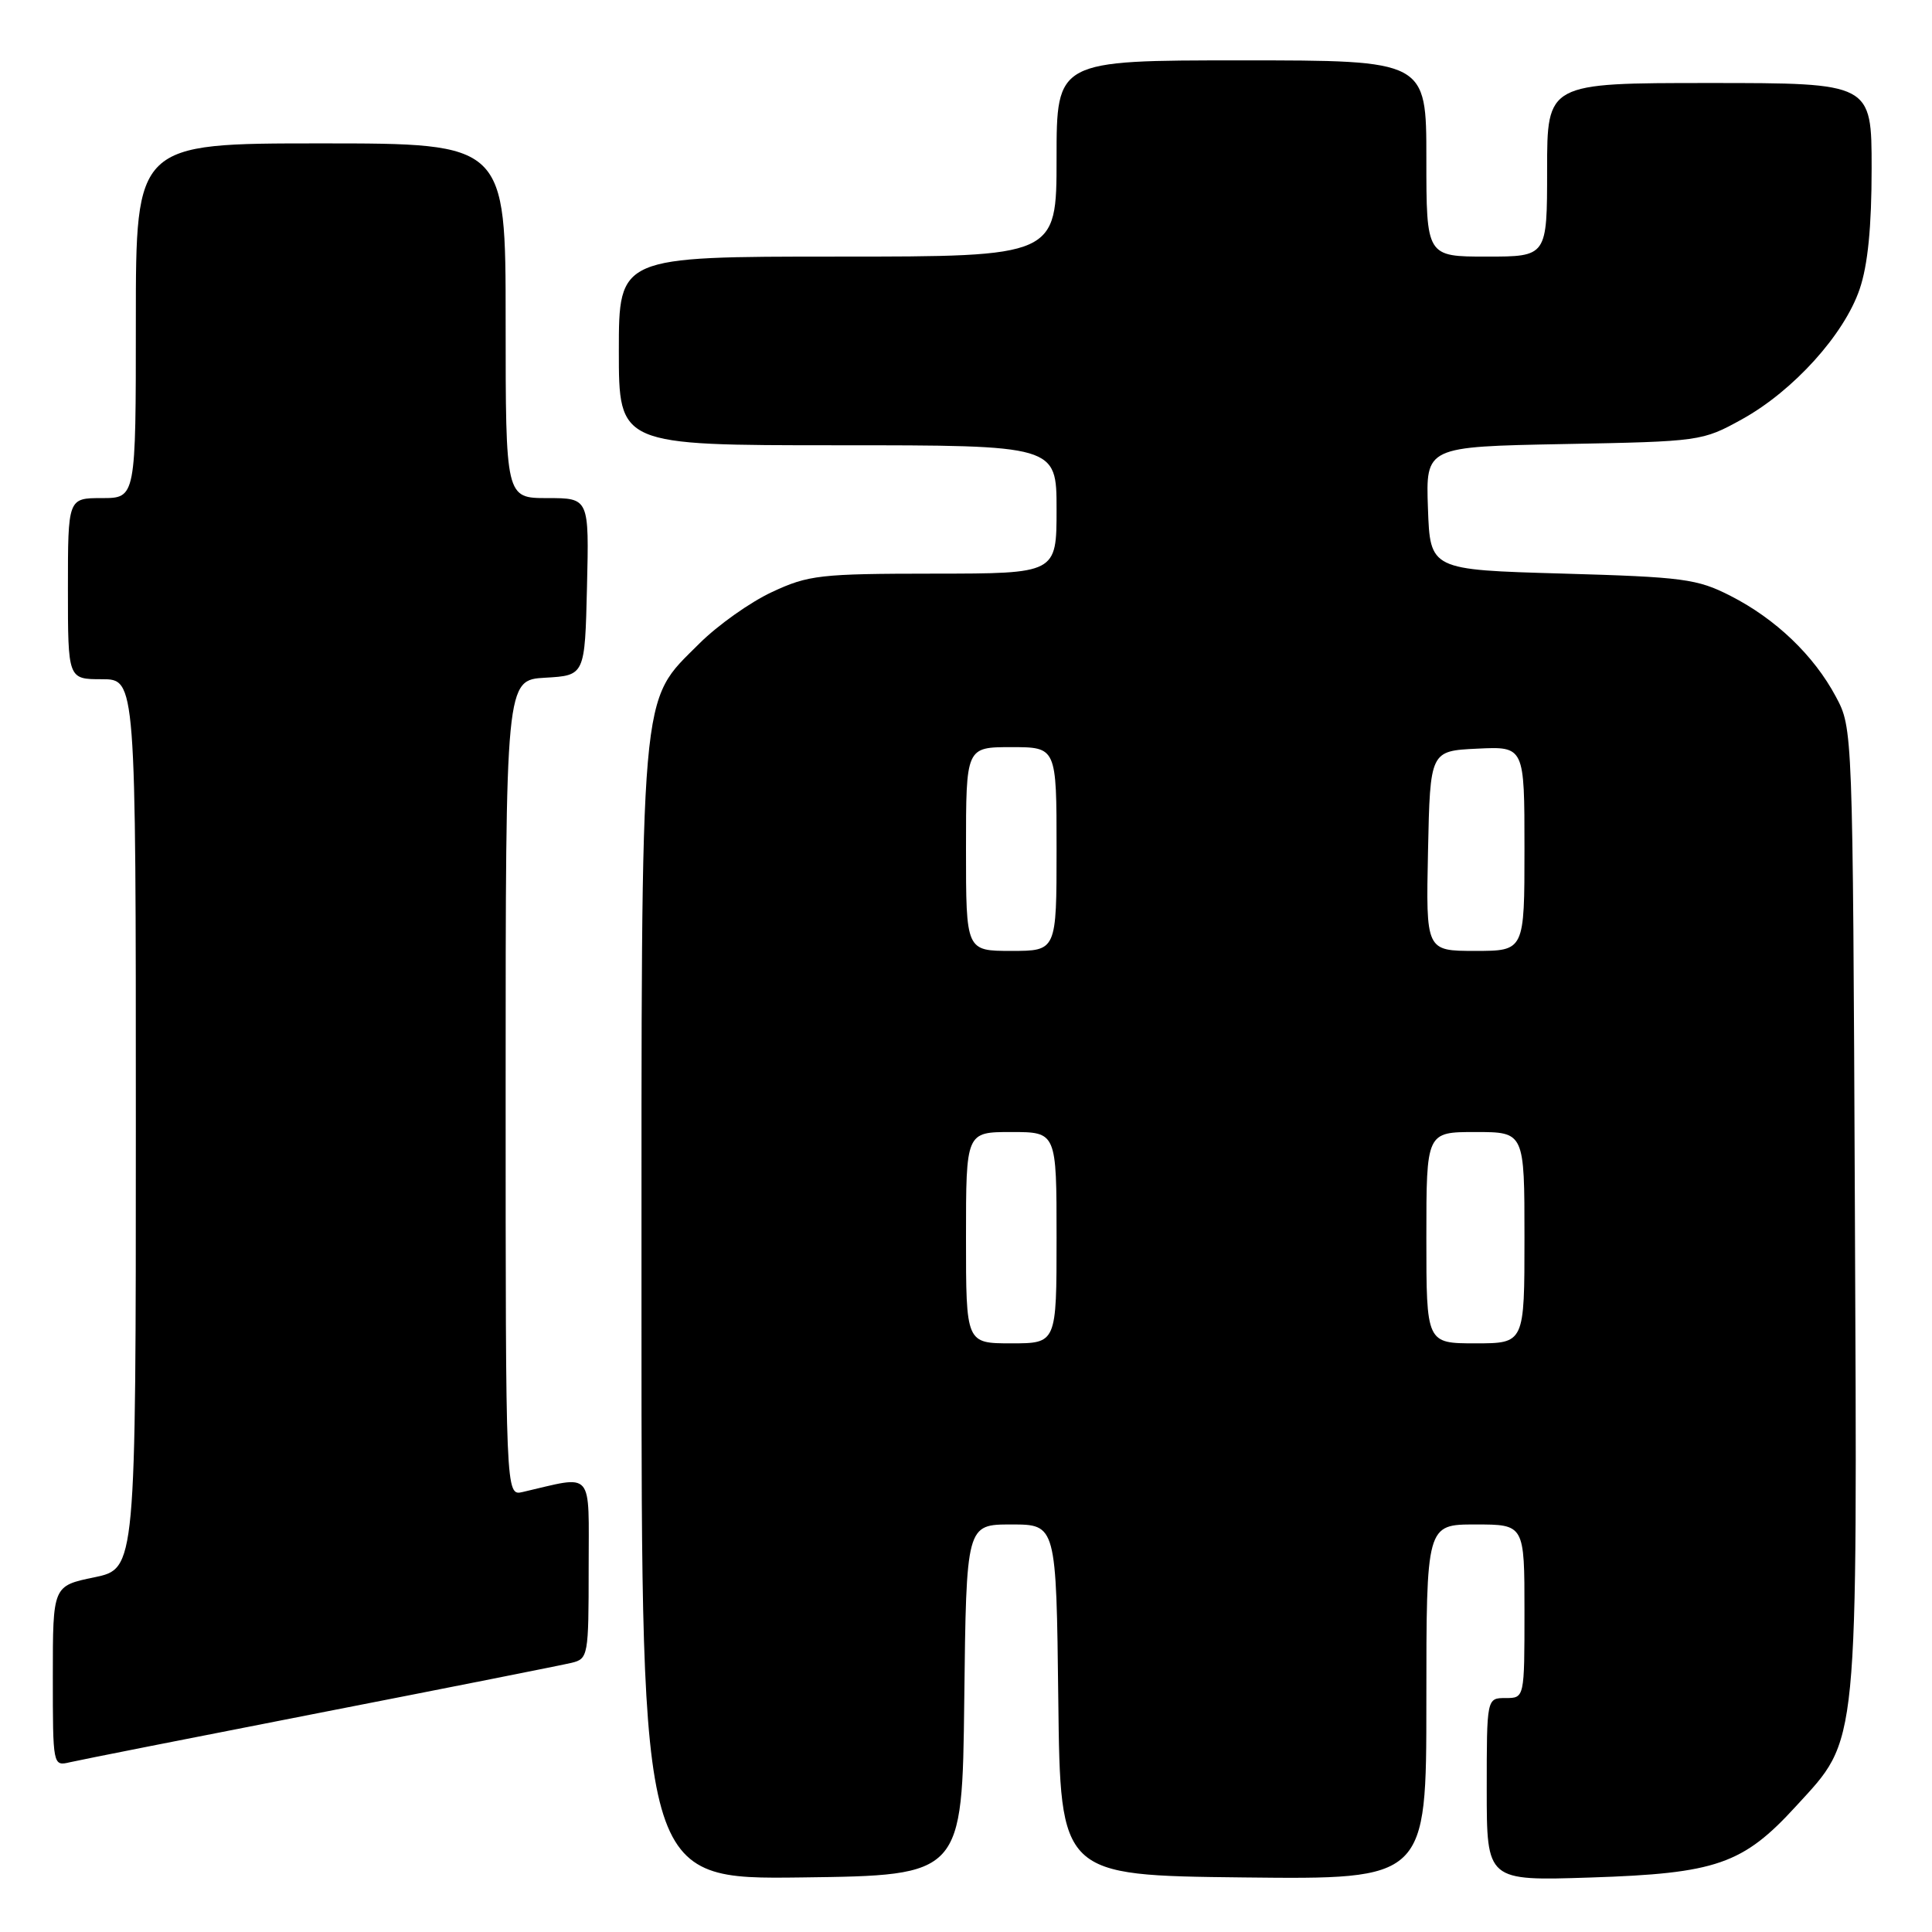 <?xml version="1.0" encoding="UTF-8" standalone="no"?>
<!DOCTYPE svg PUBLIC "-//W3C//DTD SVG 1.1//EN" "http://www.w3.org/Graphics/SVG/1.1/DTD/svg11.dtd" >
<svg xmlns="http://www.w3.org/2000/svg" xmlns:xlink="http://www.w3.org/1999/xlink" version="1.1" viewBox="0 0 256 256">
 <g >
 <path fill="currentColor"
d=" M 127.77 225.25 C 128.04 202.00 128.04 202.00 134.00 202.00 C 139.96 202.00 139.96 202.00 140.23 225.25 C 140.50 248.50 140.50 248.50 164.75 248.77 C 189.00 249.04 189.00 249.04 189.00 225.52 C 189.00 202.00 189.00 202.00 195.50 202.00 C 202.00 202.00 202.00 202.00 202.00 213.50 C 202.00 225.00 202.00 225.00 199.50 225.00 C 197.00 225.00 197.00 225.00 197.00 237.11 C 197.00 249.23 197.00 249.23 210.75 248.78 C 227.43 248.24 230.95 247.02 237.99 239.32 C 246.35 230.18 246.10 232.70 245.78 159.89 C 245.50 96.50 245.50 96.50 243.26 92.31 C 240.34 86.84 235.29 82.01 229.31 78.96 C 224.89 76.70 223.07 76.46 207.00 76.00 C 189.50 75.50 189.50 75.50 189.21 67.35 C 188.92 59.19 188.92 59.19 207.21 58.84 C 225.31 58.50 225.55 58.47 230.85 55.54 C 237.63 51.78 244.36 44.34 246.41 38.32 C 247.50 35.13 248.00 30.05 248.00 22.32 C 248.00 11.00 248.00 11.00 226.50 11.00 C 205.00 11.00 205.00 11.00 205.00 22.50 C 205.00 34.00 205.00 34.00 197.00 34.00 C 189.00 34.00 189.00 34.00 189.00 21.00 C 189.00 8.00 189.00 8.00 164.50 8.00 C 140.00 8.00 140.00 8.00 140.00 21.00 C 140.00 34.00 140.00 34.00 111.00 34.00 C 82.00 34.00 82.00 34.00 82.00 46.50 C 82.00 59.00 82.00 59.00 111.00 59.00 C 140.00 59.00 140.00 59.00 140.00 67.50 C 140.00 76.00 140.00 76.00 123.75 76.01 C 108.66 76.02 107.13 76.19 102.29 78.45 C 99.42 79.78 95.10 82.85 92.69 85.25 C 84.68 93.27 85.00 89.55 85.00 174.20 C 85.00 249.04 85.00 249.04 106.25 248.77 C 127.50 248.50 127.50 248.50 127.77 225.25 Z  M 42.50 226.93 C 59.55 223.60 74.51 220.63 75.75 220.33 C 77.93 219.80 78.00 219.40 78.00 207.81 C 78.00 194.56 78.81 195.49 69.25 197.70 C 67.00 198.22 67.00 198.22 67.00 144.16 C 67.00 90.10 67.00 90.10 72.25 89.80 C 77.50 89.50 77.50 89.50 77.78 77.75 C 78.06 66.00 78.06 66.00 72.53 66.00 C 67.00 66.00 67.00 66.00 67.00 42.50 C 67.00 19.00 67.00 19.00 42.50 19.00 C 18.00 19.00 18.00 19.00 18.00 42.50 C 18.00 66.00 18.00 66.00 13.50 66.00 C 9.00 66.00 9.00 66.00 9.00 78.00 C 9.00 90.00 9.00 90.00 13.50 90.00 C 18.00 90.00 18.00 90.00 18.00 148.93 C 18.00 207.86 18.00 207.86 12.50 209.00 C 7.00 210.14 7.00 210.14 7.00 222.09 C 7.00 233.97 7.01 234.04 9.25 233.51 C 10.49 233.22 25.45 230.26 42.50 226.93 Z  M 128.00 164.00 C 128.00 150.00 128.00 150.00 134.00 150.00 C 140.00 150.00 140.00 150.00 140.00 164.00 C 140.00 178.00 140.00 178.00 134.00 178.00 C 128.00 178.00 128.00 178.00 128.00 164.00 Z  M 189.00 164.00 C 189.00 150.00 189.00 150.00 195.50 150.00 C 202.00 150.00 202.00 150.00 202.00 164.00 C 202.00 178.00 202.00 178.00 195.50 178.00 C 189.00 178.00 189.00 178.00 189.00 164.00 Z  M 128.00 112.50 C 128.00 99.00 128.00 99.00 134.00 99.00 C 140.00 99.00 140.00 99.00 140.00 112.50 C 140.00 126.00 140.00 126.00 134.00 126.00 C 128.00 126.00 128.00 126.00 128.00 112.50 Z  M 189.22 112.75 C 189.50 99.50 189.50 99.50 195.75 99.20 C 202.00 98.90 202.00 98.90 202.00 112.45 C 202.00 126.00 202.00 126.00 195.47 126.00 C 188.94 126.00 188.94 126.00 189.22 112.75 Z "/>
</g>
</svg>